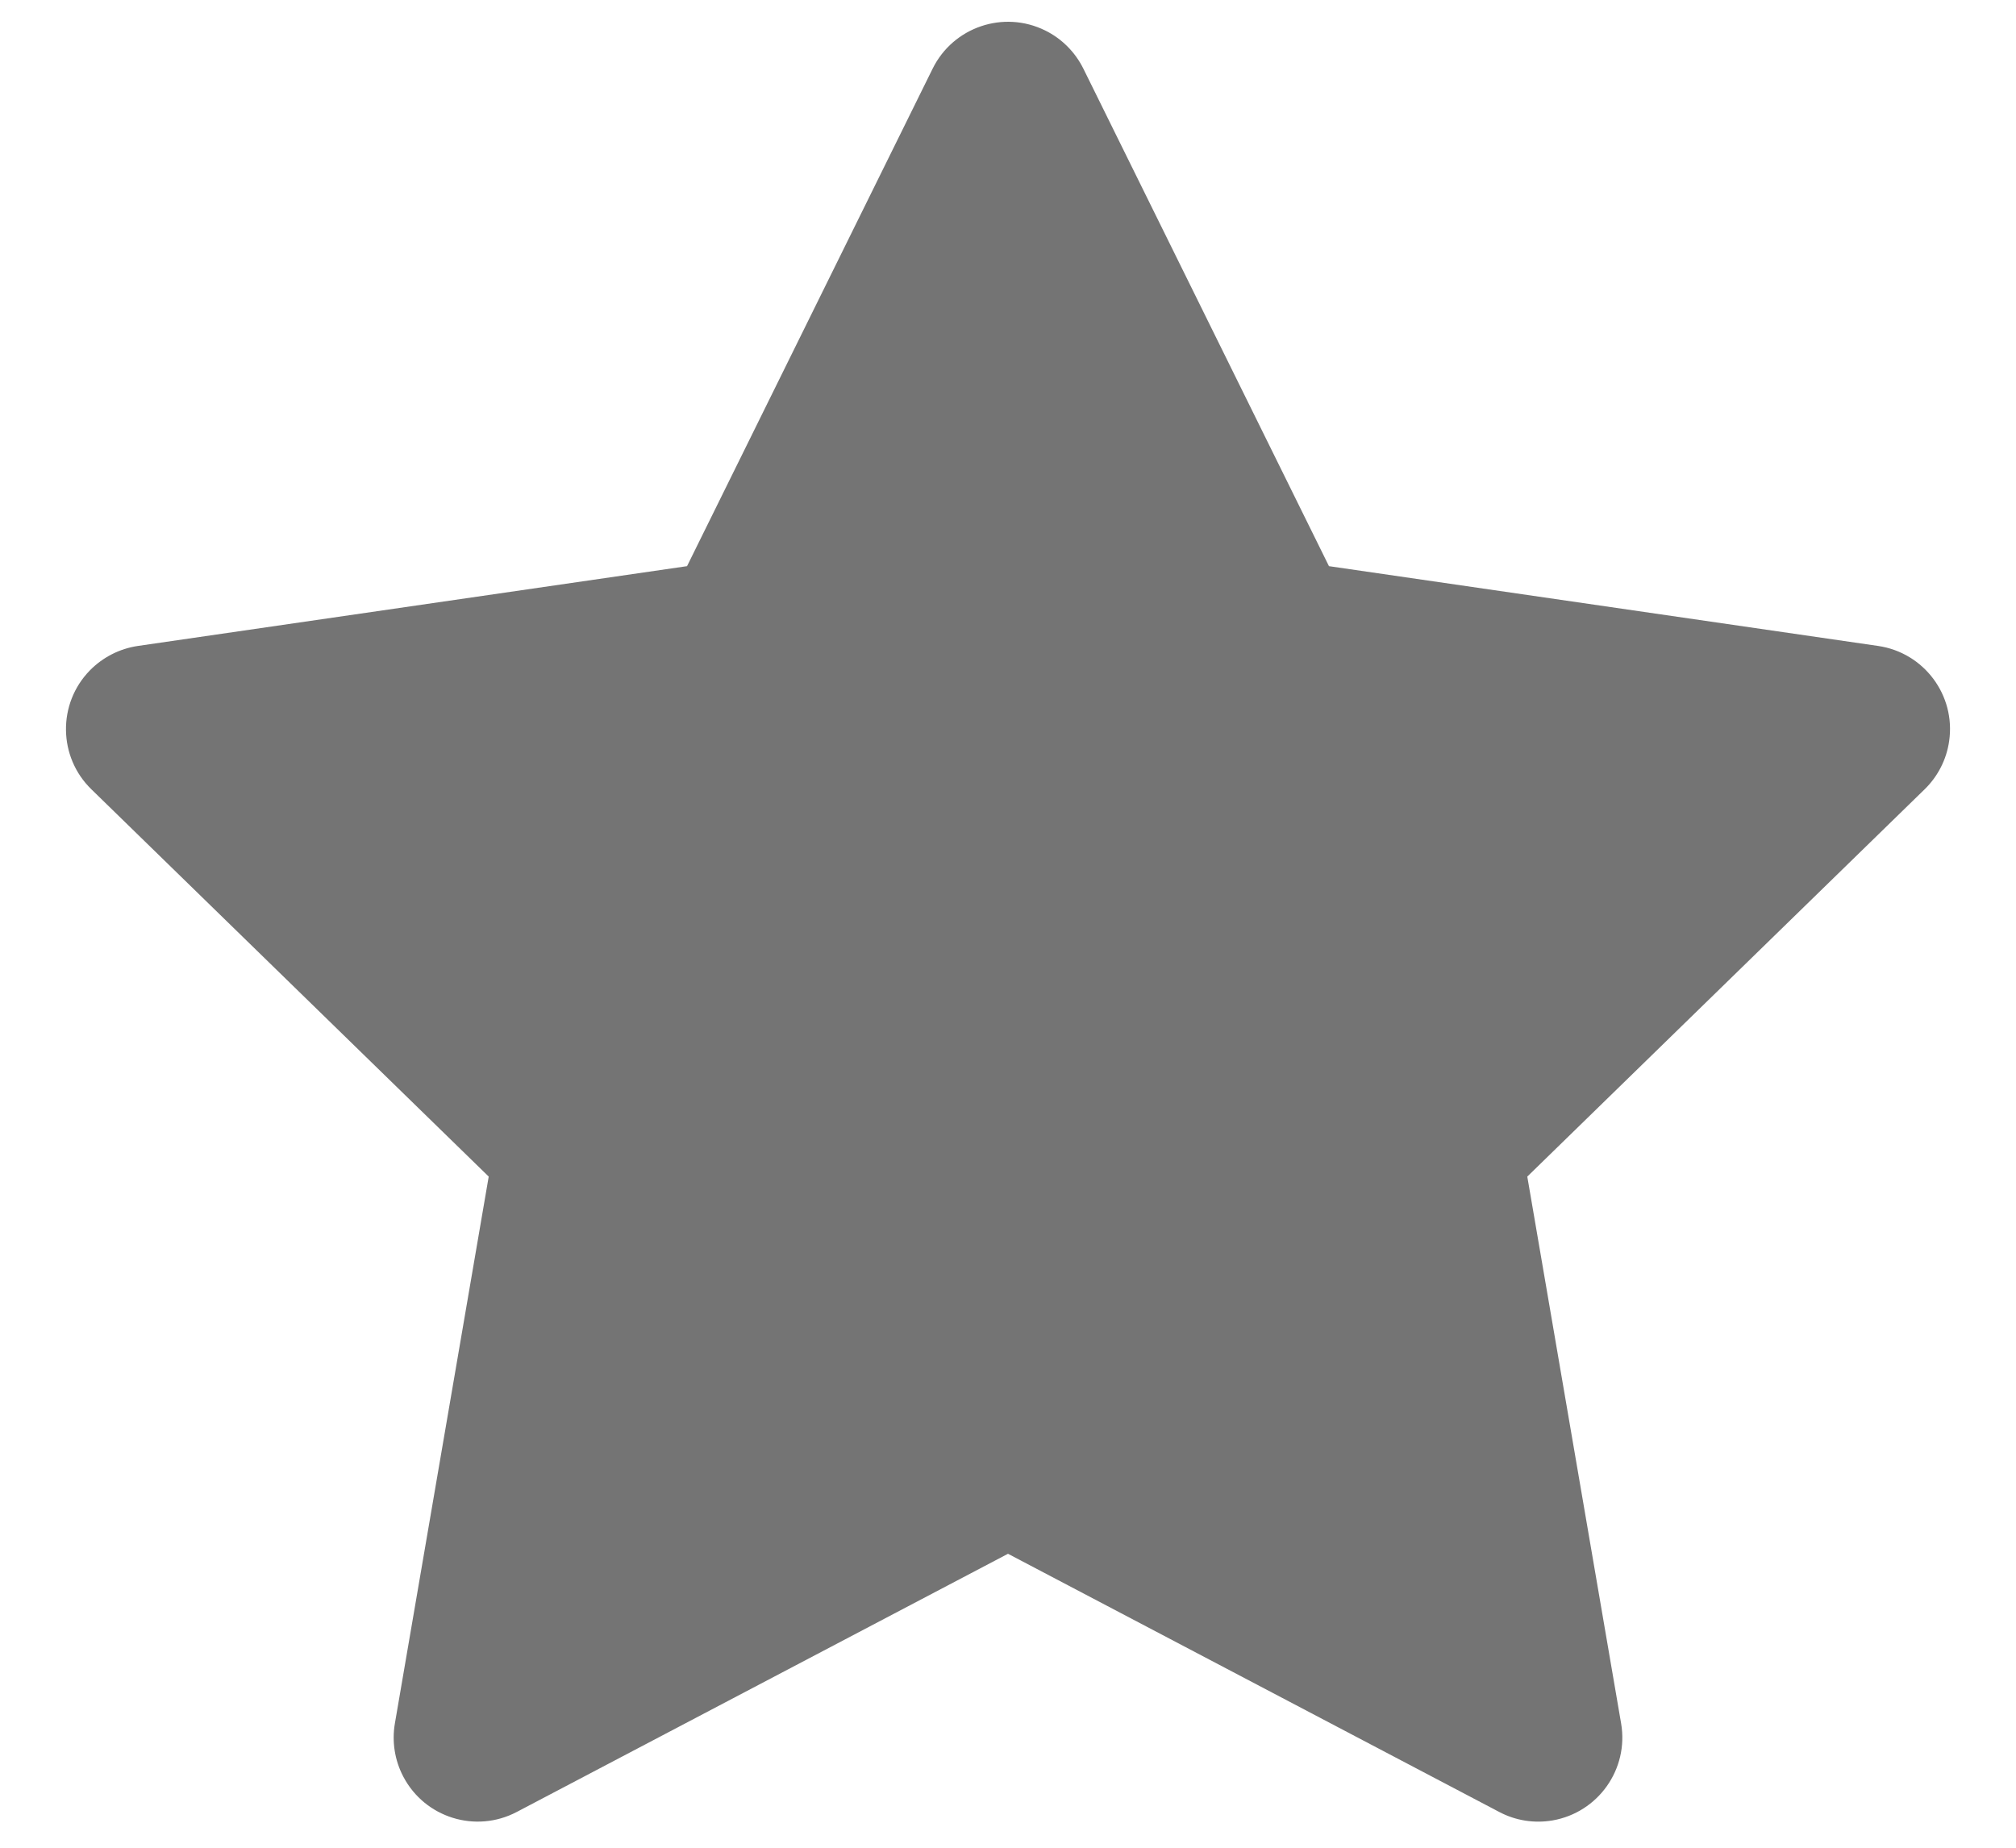 <?xml version="1.0" encoding="UTF-8"?>
<svg width="24px" height="22px" viewBox="0 0 24 22" version="1.1" xmlns="http://www.w3.org/2000/svg" xmlns:xlink="http://www.w3.org/1999/xlink">
    <title>Star@1.5x</title>
    <g id="Symbols" stroke="none" stroke-width="1" fill="none" fill-rule="evenodd">
        <g id="健康日記_tabbar" transform="translate(-323, -14)" fill="#747474">
            <g transform="translate(1, 1)" id="Star">
                <path d="M334,31.5 L328.152,34.574 C327.663,34.831 327.059,34.643 326.802,34.155 C326.699,33.96 326.664,33.737 326.701,33.52 L327.818,27.009 L327.818,27.009 L323.087,22.397 C322.692,22.012 322.684,21.378 323.069,20.983 C323.223,20.826 323.424,20.723 323.641,20.691 L330.179,19.741 L330.179,19.741 L333.103,13.817 C333.348,13.322 333.947,13.118 334.443,13.363 C334.64,13.46 334.799,13.62 334.897,13.817 L337.821,19.741 L337.821,19.741 L344.359,20.691 C344.905,20.771 345.284,21.278 345.204,21.825 C345.173,22.042 345.07,22.244 344.913,22.397 L340.182,27.009 L340.182,27.009 L341.299,33.52 C341.392,34.064 341.026,34.581 340.482,34.675 C340.265,34.712 340.042,34.677 339.848,34.574 L334,31.5 L334,31.5 Z"></path>
            </g>
        </g>
    </g>
</svg>